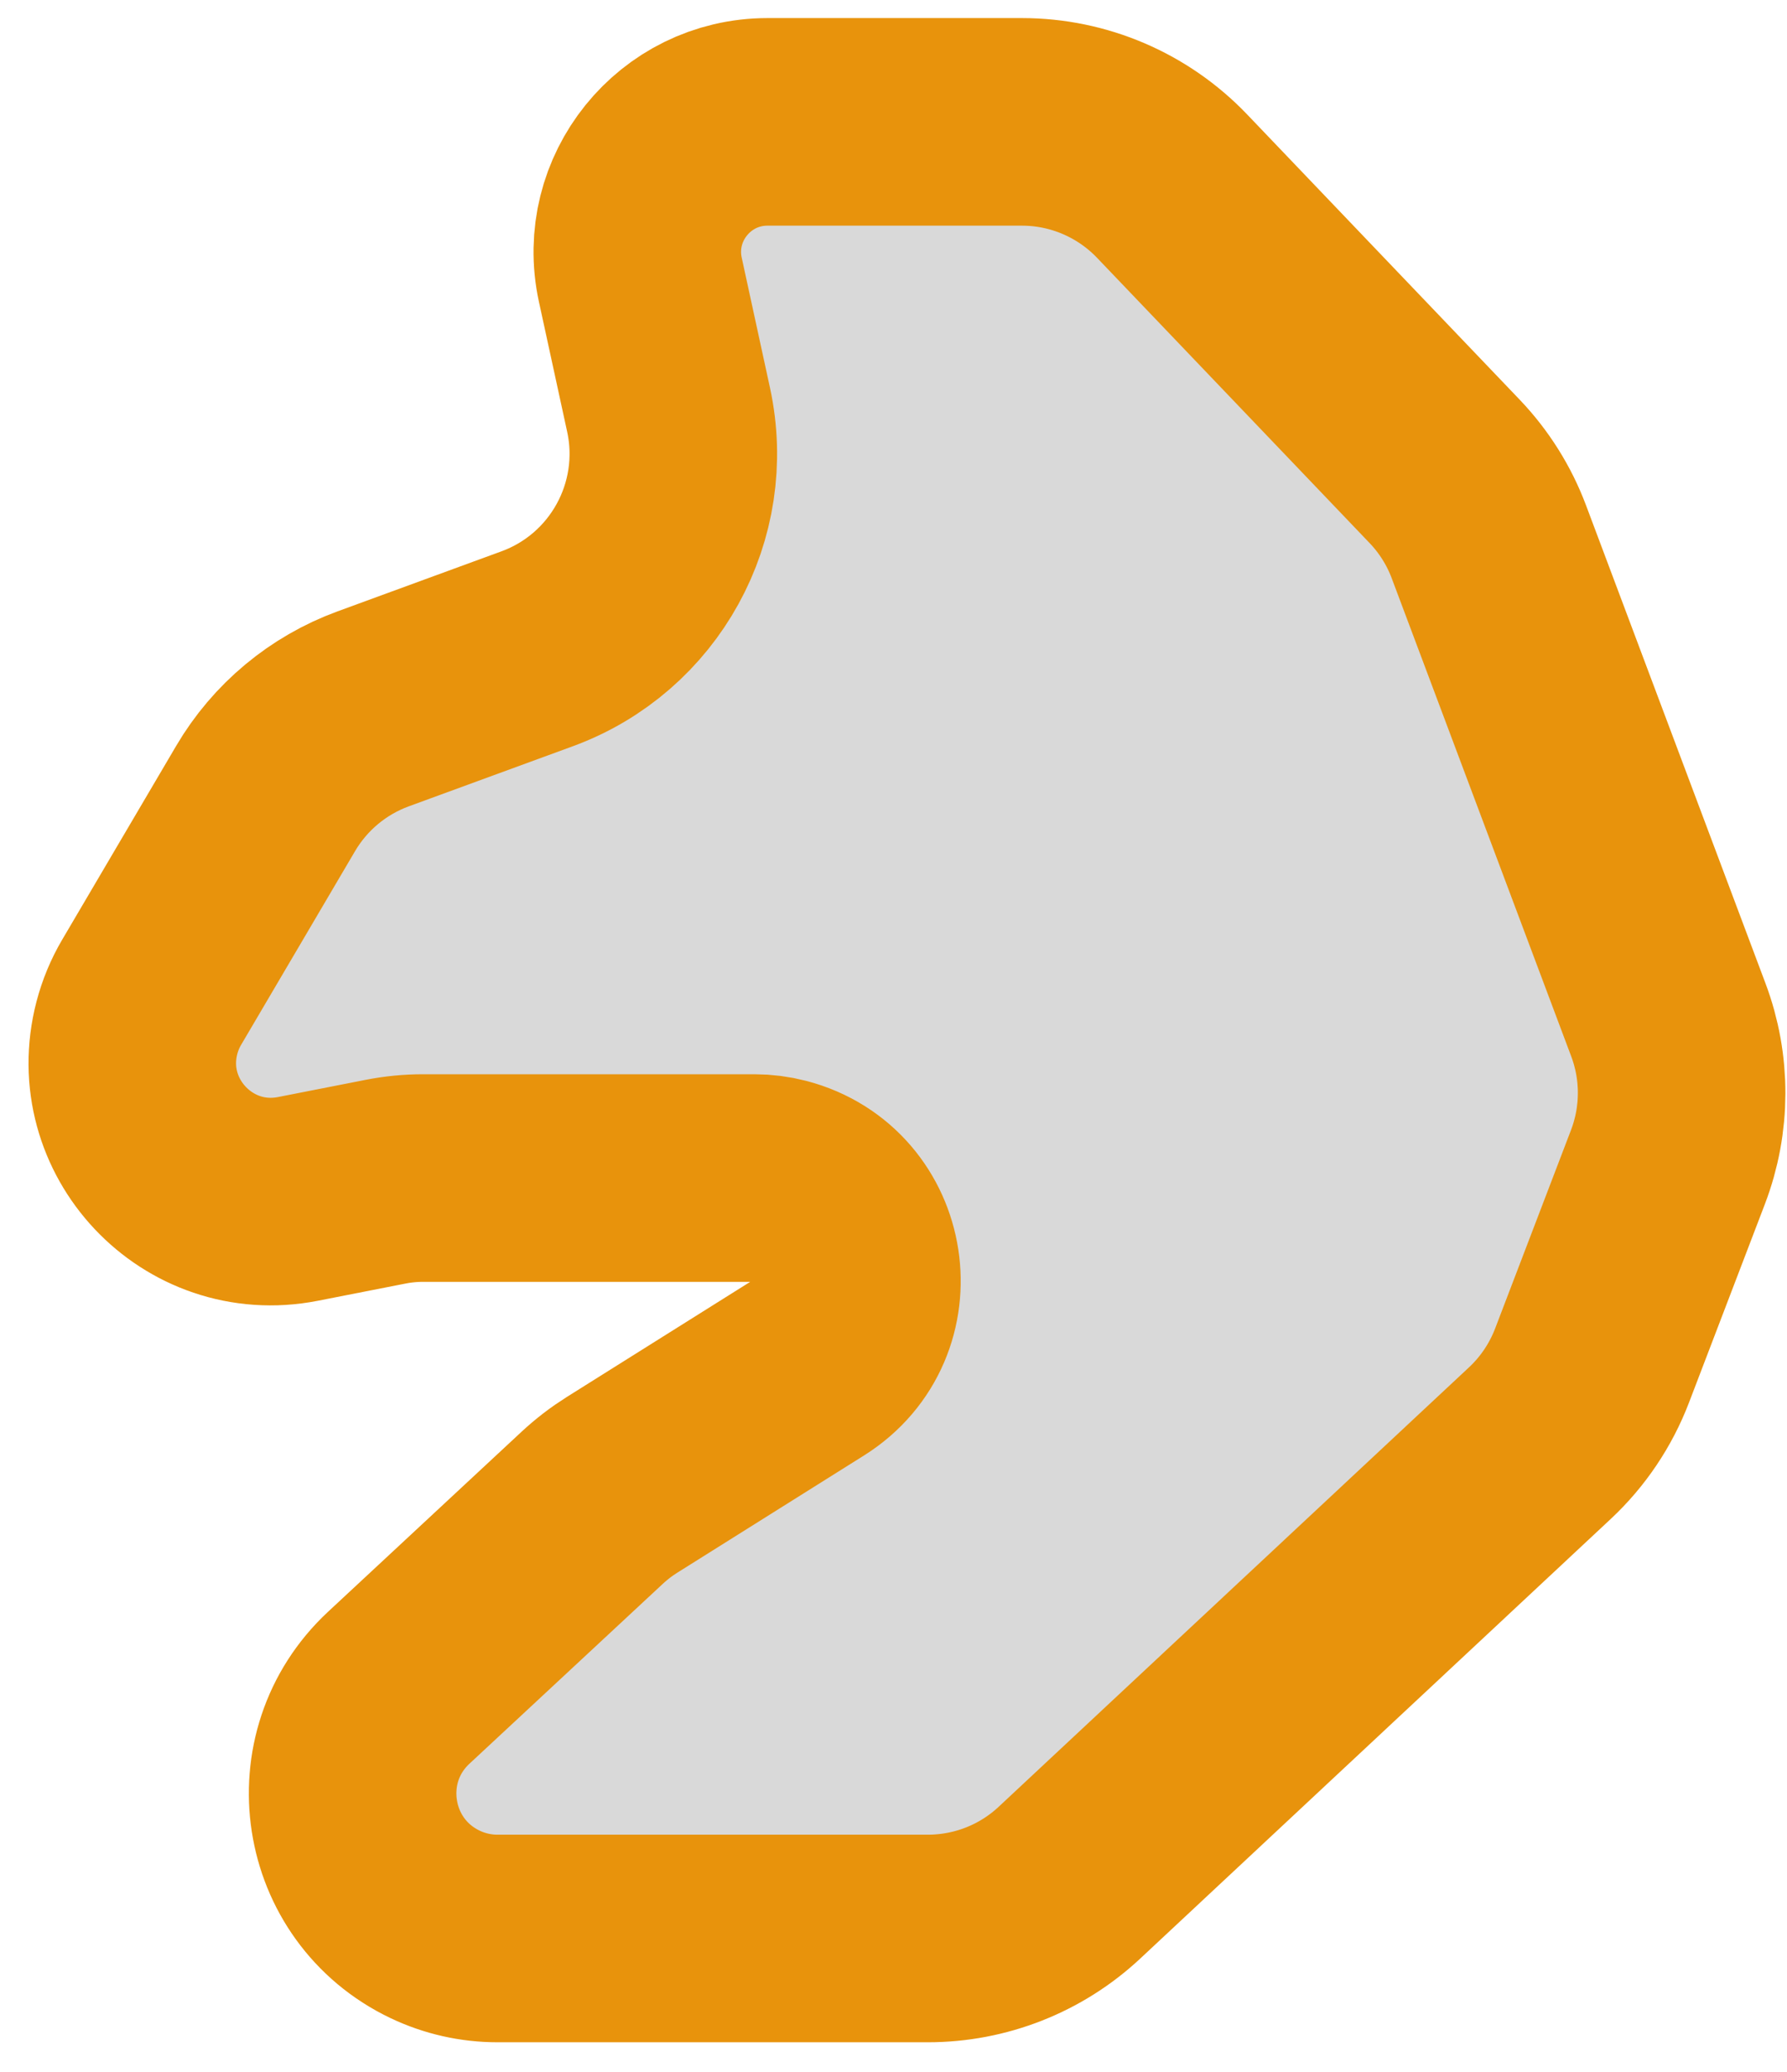<svg width="44" height="51" viewBox="0 0 44 51" fill="none" xmlns="http://www.w3.org/2000/svg">
<path d="M36.66 13.338L41.079 25.106C41.518 26.274 41.514 27.562 41.069 28.728L39.2 33.615C38.922 34.341 38.483 34.995 37.915 35.525L26.335 46.342C25.389 47.227 24.142 47.718 22.846 47.718H12.247C11.718 47.718 11.195 47.6 10.717 47.373C8.443 46.291 7.976 43.258 9.82 41.544L14.584 37.113C14.809 36.904 15.053 36.717 15.313 36.553L19.916 33.664C21.79 32.487 21.353 29.641 19.212 29.081C19.004 29.027 18.789 28.999 18.573 28.999H10.418C10.108 28.999 9.799 29.029 9.494 29.089L7.334 29.513C4.864 29.997 2.736 27.735 3.371 25.299C3.451 24.994 3.572 24.701 3.732 24.429L6.539 19.658C7.139 18.637 8.075 17.857 9.186 17.45L13.225 15.971C15.622 15.093 17.003 12.582 16.462 10.088L15.766 6.885C15.332 4.888 16.854 3 18.898 3H25.162C26.558 3 27.892 3.571 28.857 4.579L35.571 11.604C36.047 12.102 36.418 12.693 36.66 13.338Z" fill="#D9D9D9" stroke="#E8930C" stroke-width="5.11"/>
</svg>

